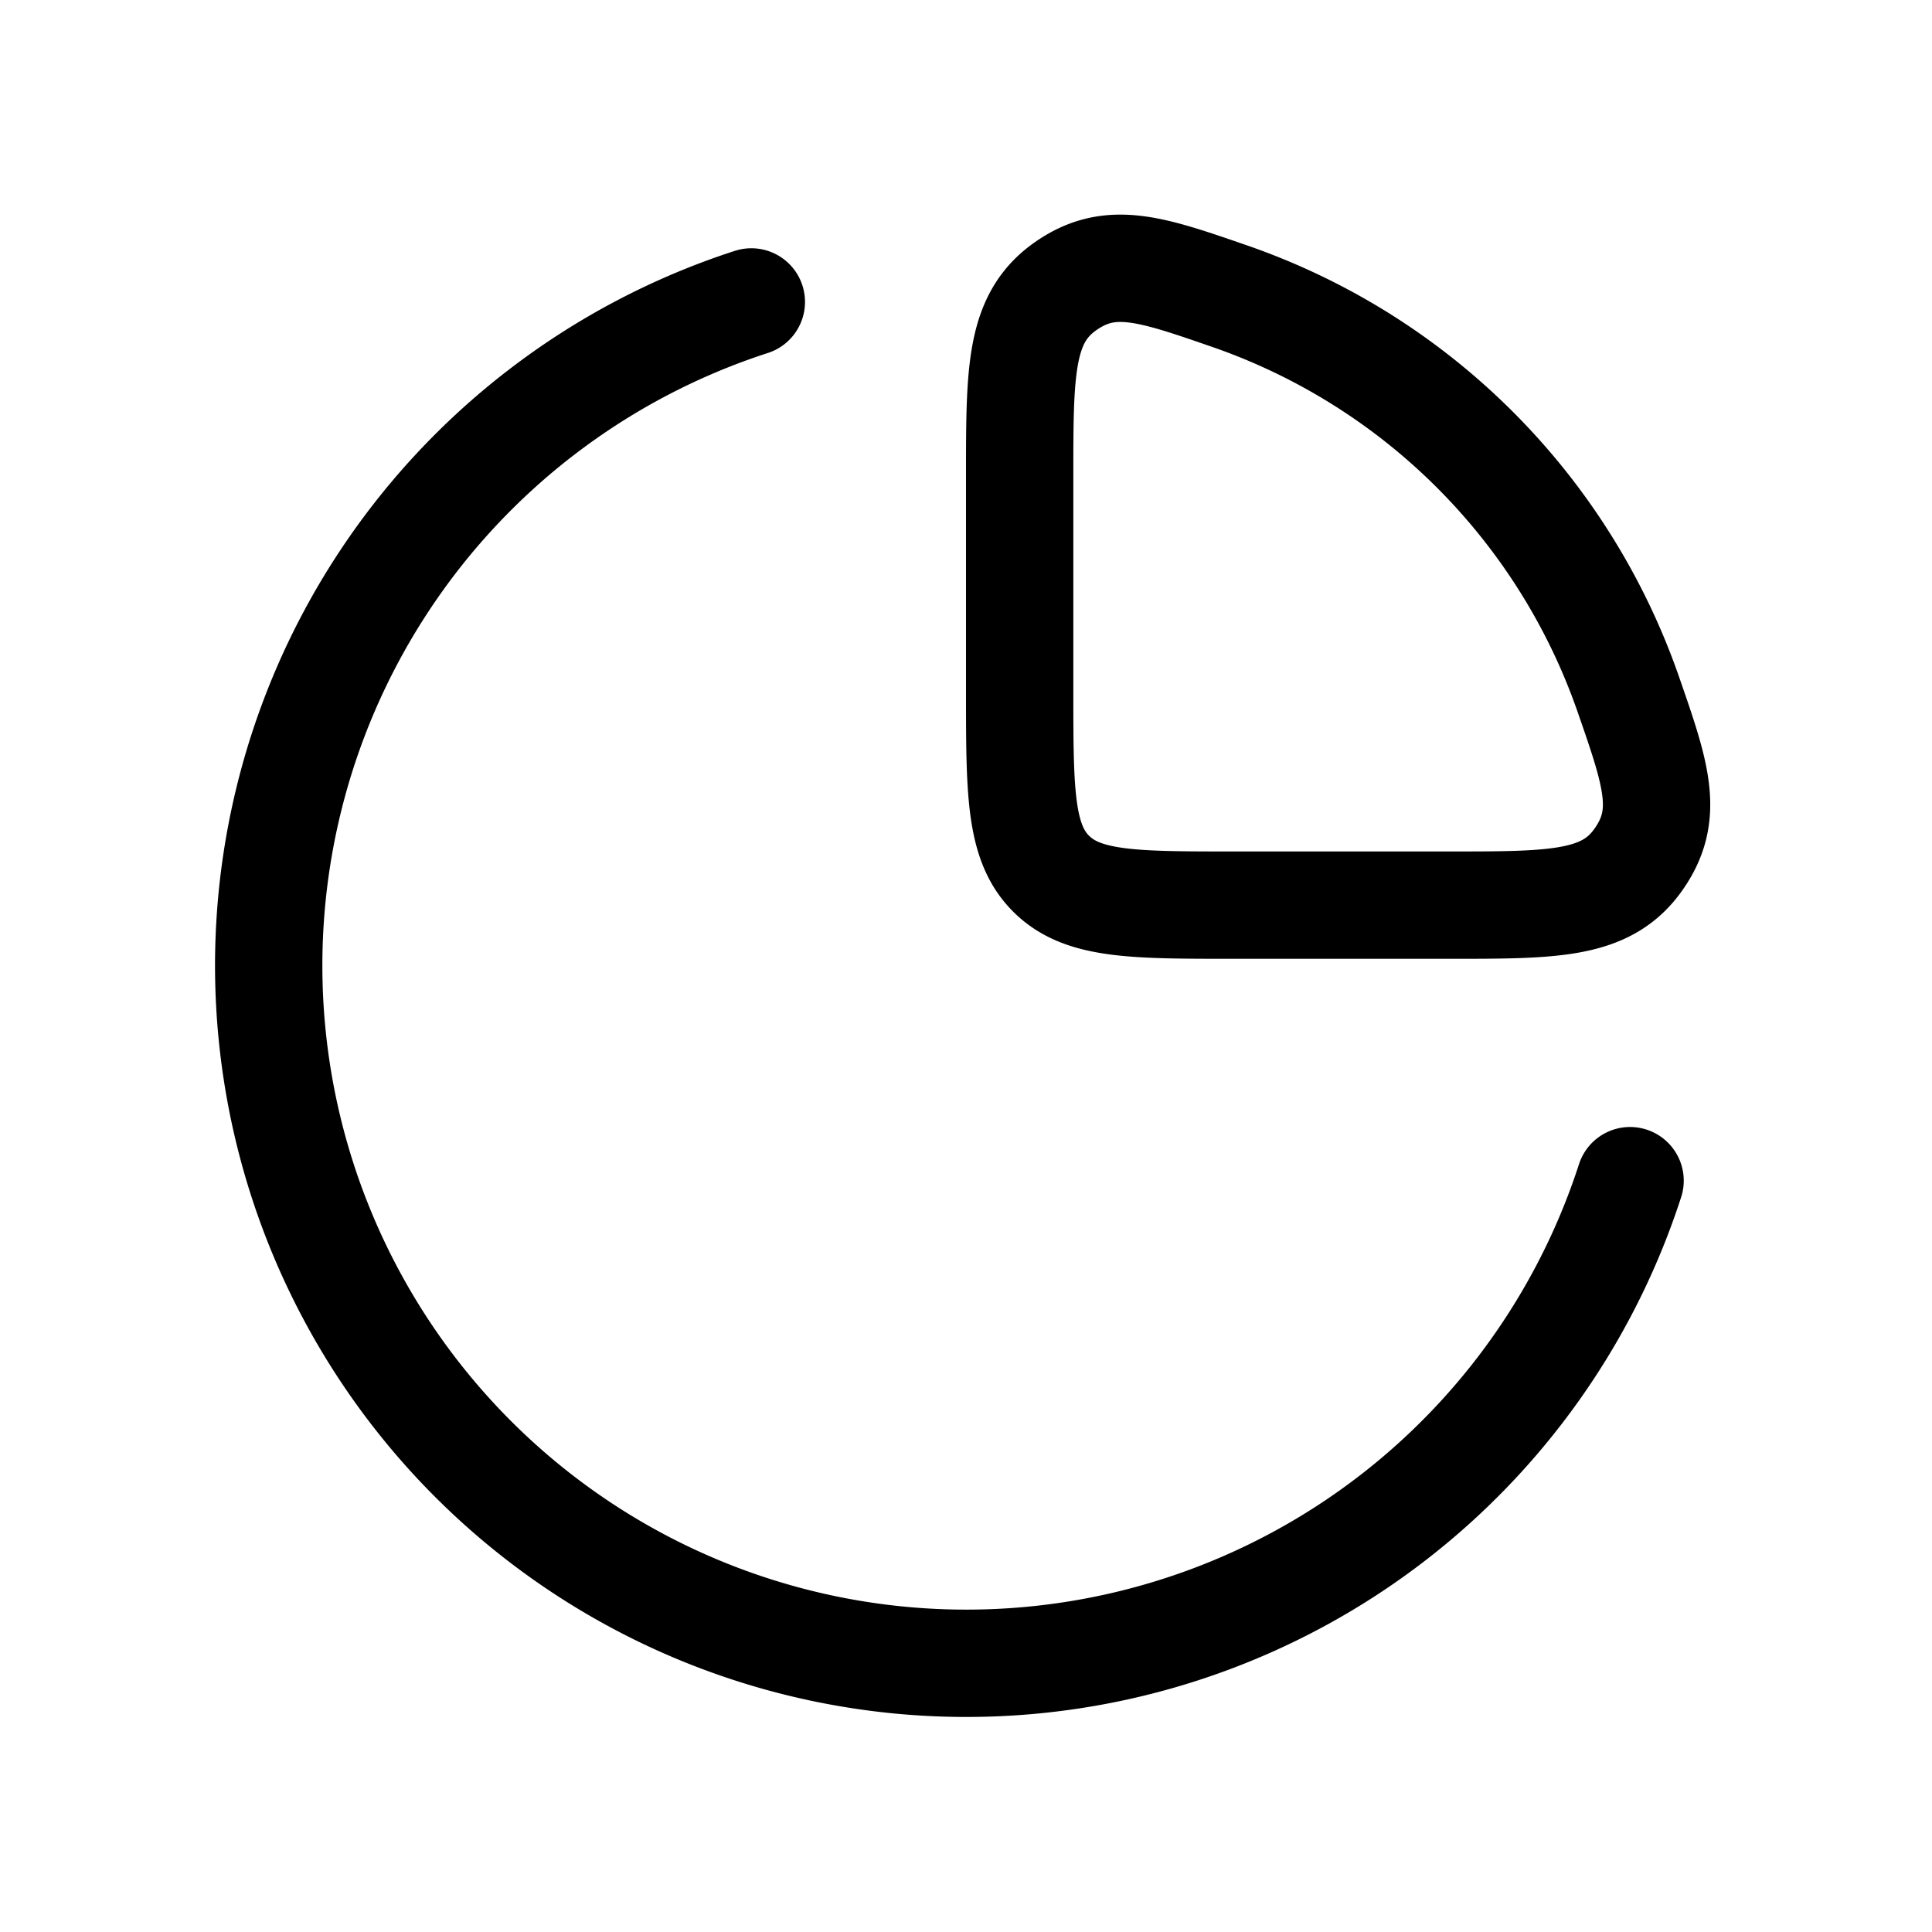 <svg fill="none" height="18" width="18" xmlns="http://www.w3.org/2000/svg"><g stroke="currentColor"><path d="m15.171 6.47a6.017 6.017 0 0 0 -3.707-3.708c-.75-.26-1.124-.389-1.544-.09-.42.3-.42.786-.42 1.761v2c0 .943 0 1.415.293 1.707.293.293.764.293 1.707.293h2c.975 0 1.462 0 1.761-.42.3-.42.17-.794-.09-1.543z" stroke-linejoin="round"/><path d="m15.187 11a6.5 6.5 0 1 1 -8.187-8.187" stroke-linecap="round"/></g></svg>
